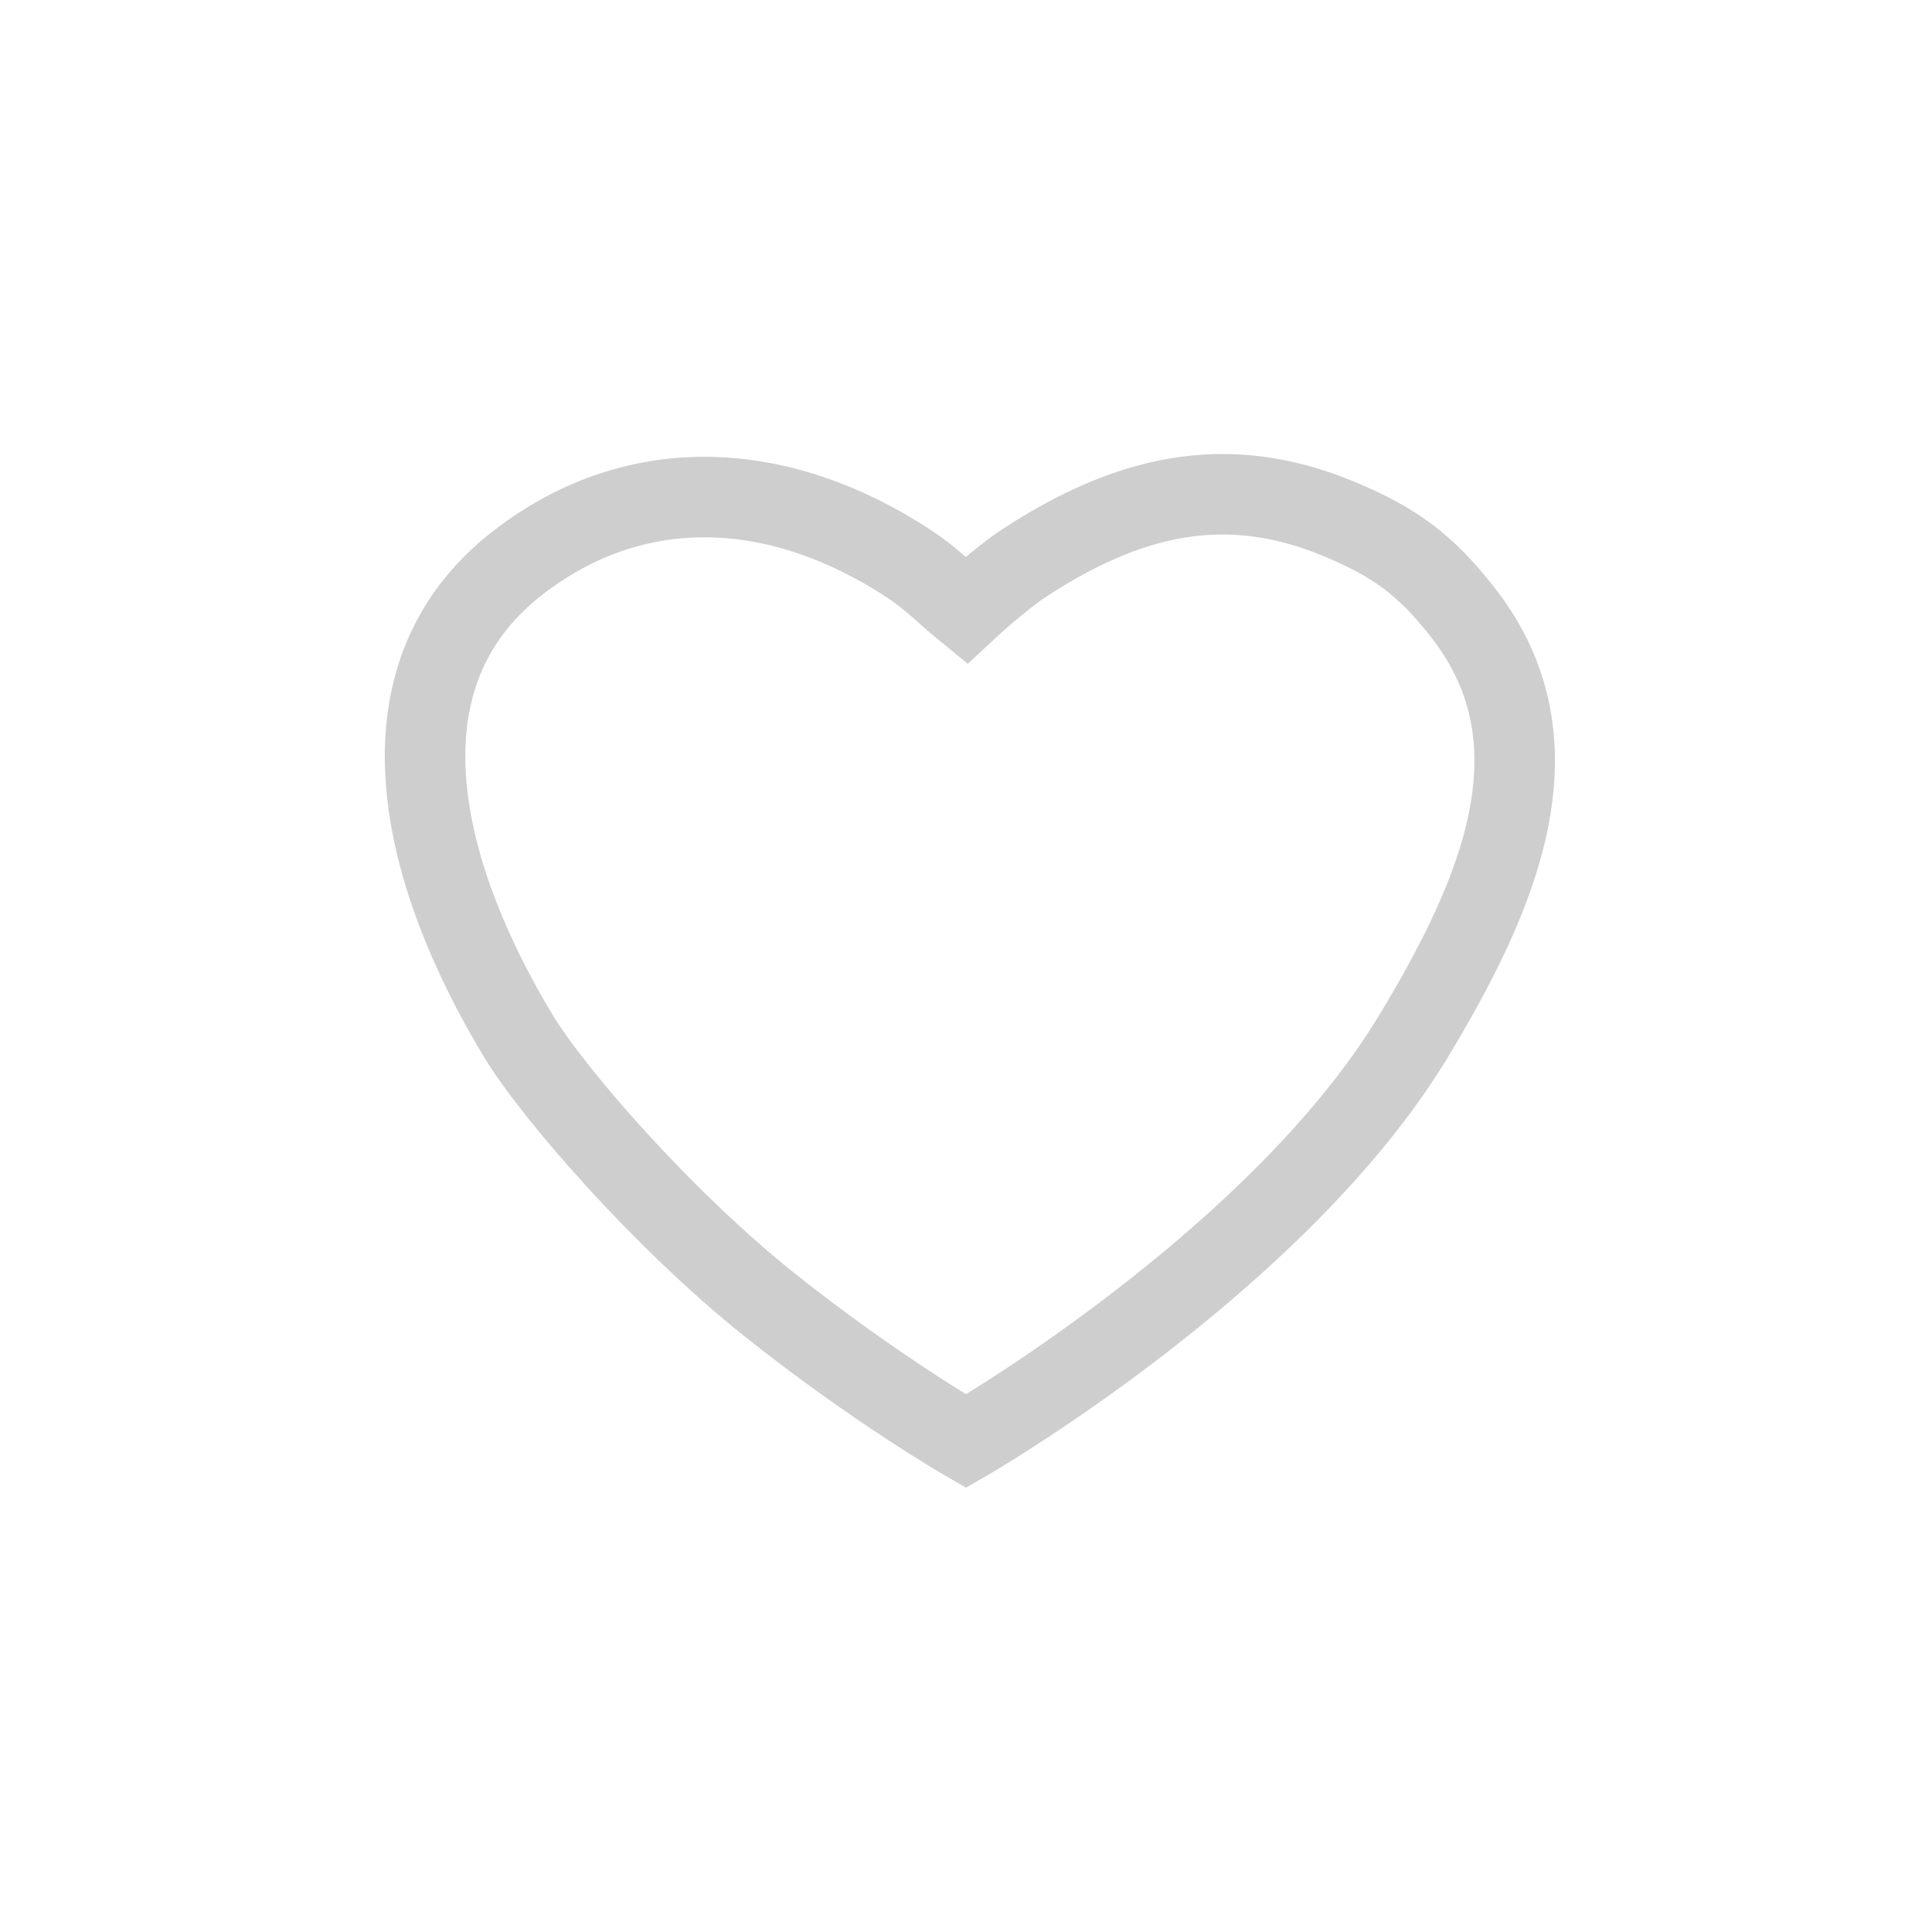 <svg width="24" height="24" viewBox="0 0 24 24" fill="none" xmlns="http://www.w3.org/2000/svg">
<path d="M17.568 12.858C15.874 15.674 12 17.903 12 17.903C12 17.903 10.862 17.248 9.55 16.201C8.239 15.153 6.872 13.589 6.432 12.858C5.241 10.879 4.586 8.423 6.432 6.992C7.908 5.847 9.69 5.959 11.274 6.992C11.58 7.191 11.716 7.352 12 7.583C12 7.583 12.42 7.191 12.726 6.992C13.986 6.17 15.207 5.853 16.628 6.444C17.331 6.736 17.715 7.02 18.182 7.621C19.445 9.247 18.599 11.145 17.568 12.858Z" stroke="#CECECE" stroke-linecap="round"/>
</svg>
